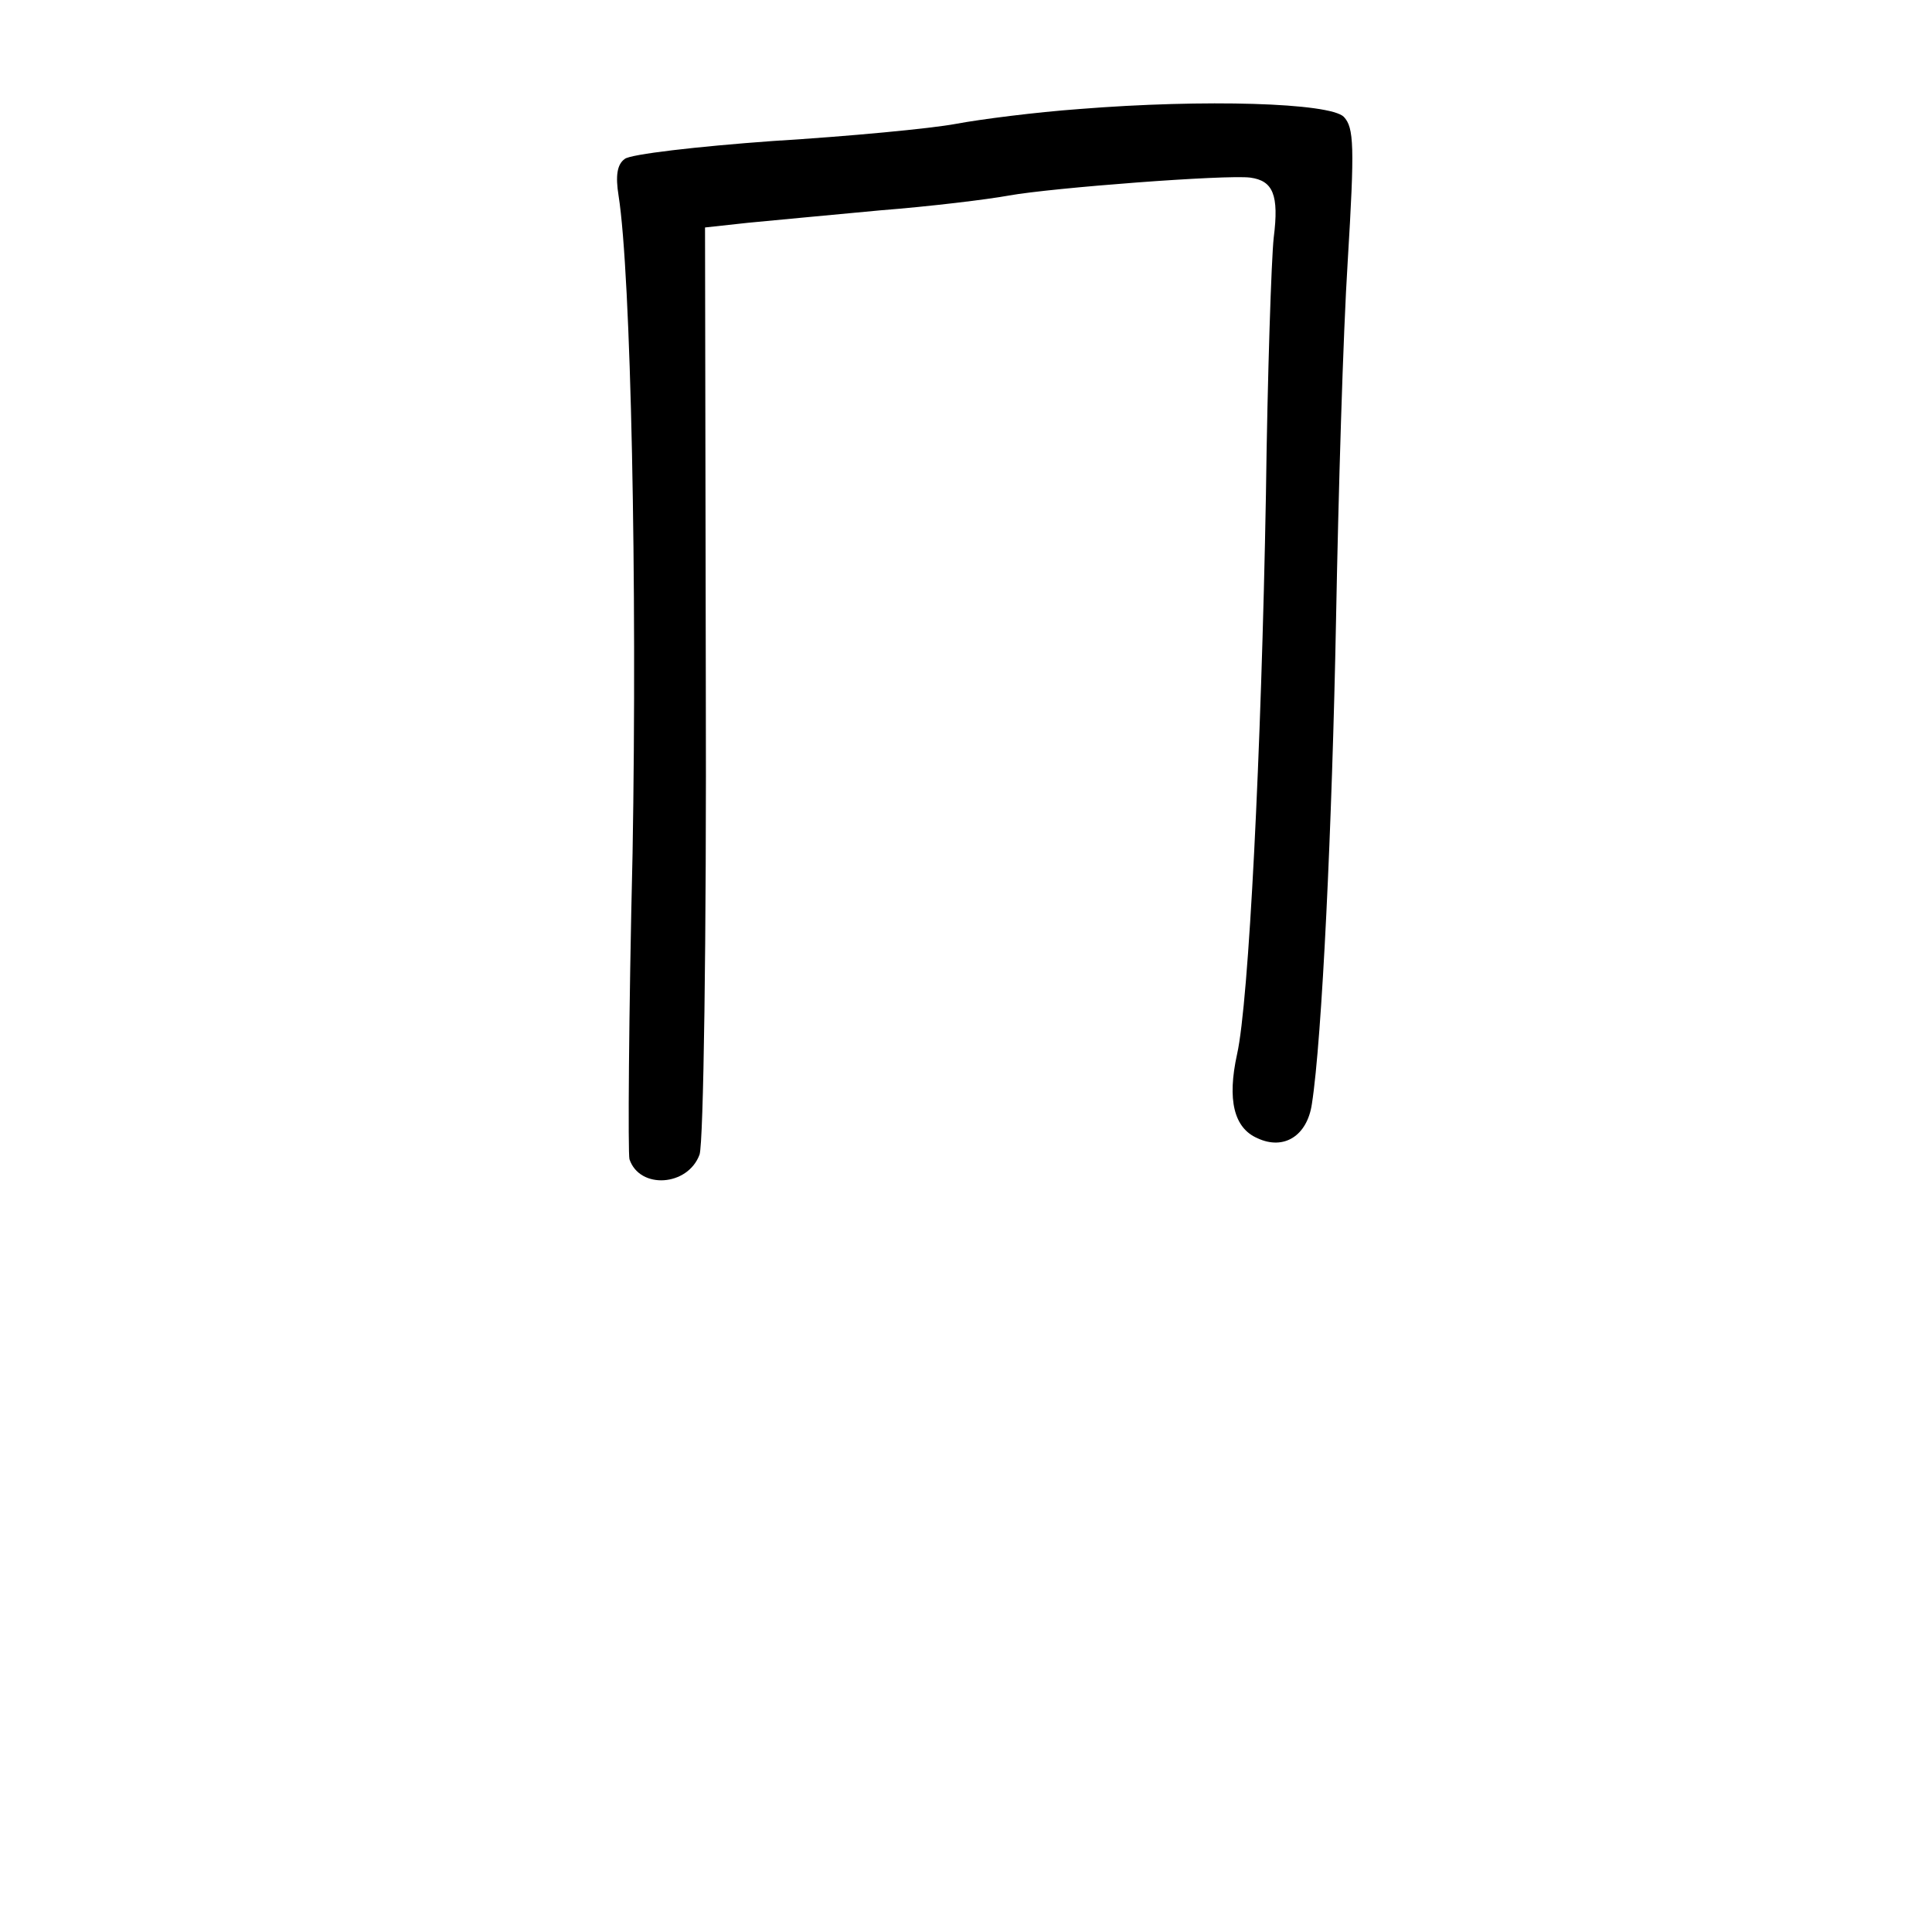 <?xml version="1.0" standalone="no"?>
<!DOCTYPE svg PUBLIC "-//W3C//DTD SVG 20010904//EN"
 "http://www.w3.org/TR/2001/REC-SVG-20010904/DTD/svg10.dtd">
<svg version="1.0" xmlns="http://www.w3.org/2000/svg"
 width="248pt" height="248pt" viewBox="0 0 248 248"
 preserveAspectRatio="xMidYMid meet">
<g transform="translate(0,248) scale(0.1,-0.1)"
fill="#000000" stroke="none">
<path d="M1385 2340 c-55 -4 -126 -13 -158 -19 -32 -6 -137 -16 -235 -22 -97
-7 -183 -17 -190 -23 -10 -7 -12 -22 -8 -47 16 -101 24 -499 18 -844 -5 -209
-6 -386 -4 -393 13 -39 75 -35 90 6 5 16 9 270 8 608 l-1 582 55 6 c30 3 107
10 170 16 64 5 138 14 165 19 56 10 279 27 310 23 29 -4 37 -22 30 -77 -3 -27
-8 -176 -10 -330 -6 -333 -22 -651 -37 -718 -13 -59 -4 -95 26 -108 34 -16 64
3 70 44 13 83 26 359 31 622 3 160 9 366 15 460 9 148 8 171 -5 185 -18 18
-178 23 -340 10z"/>
</g>
</svg>
